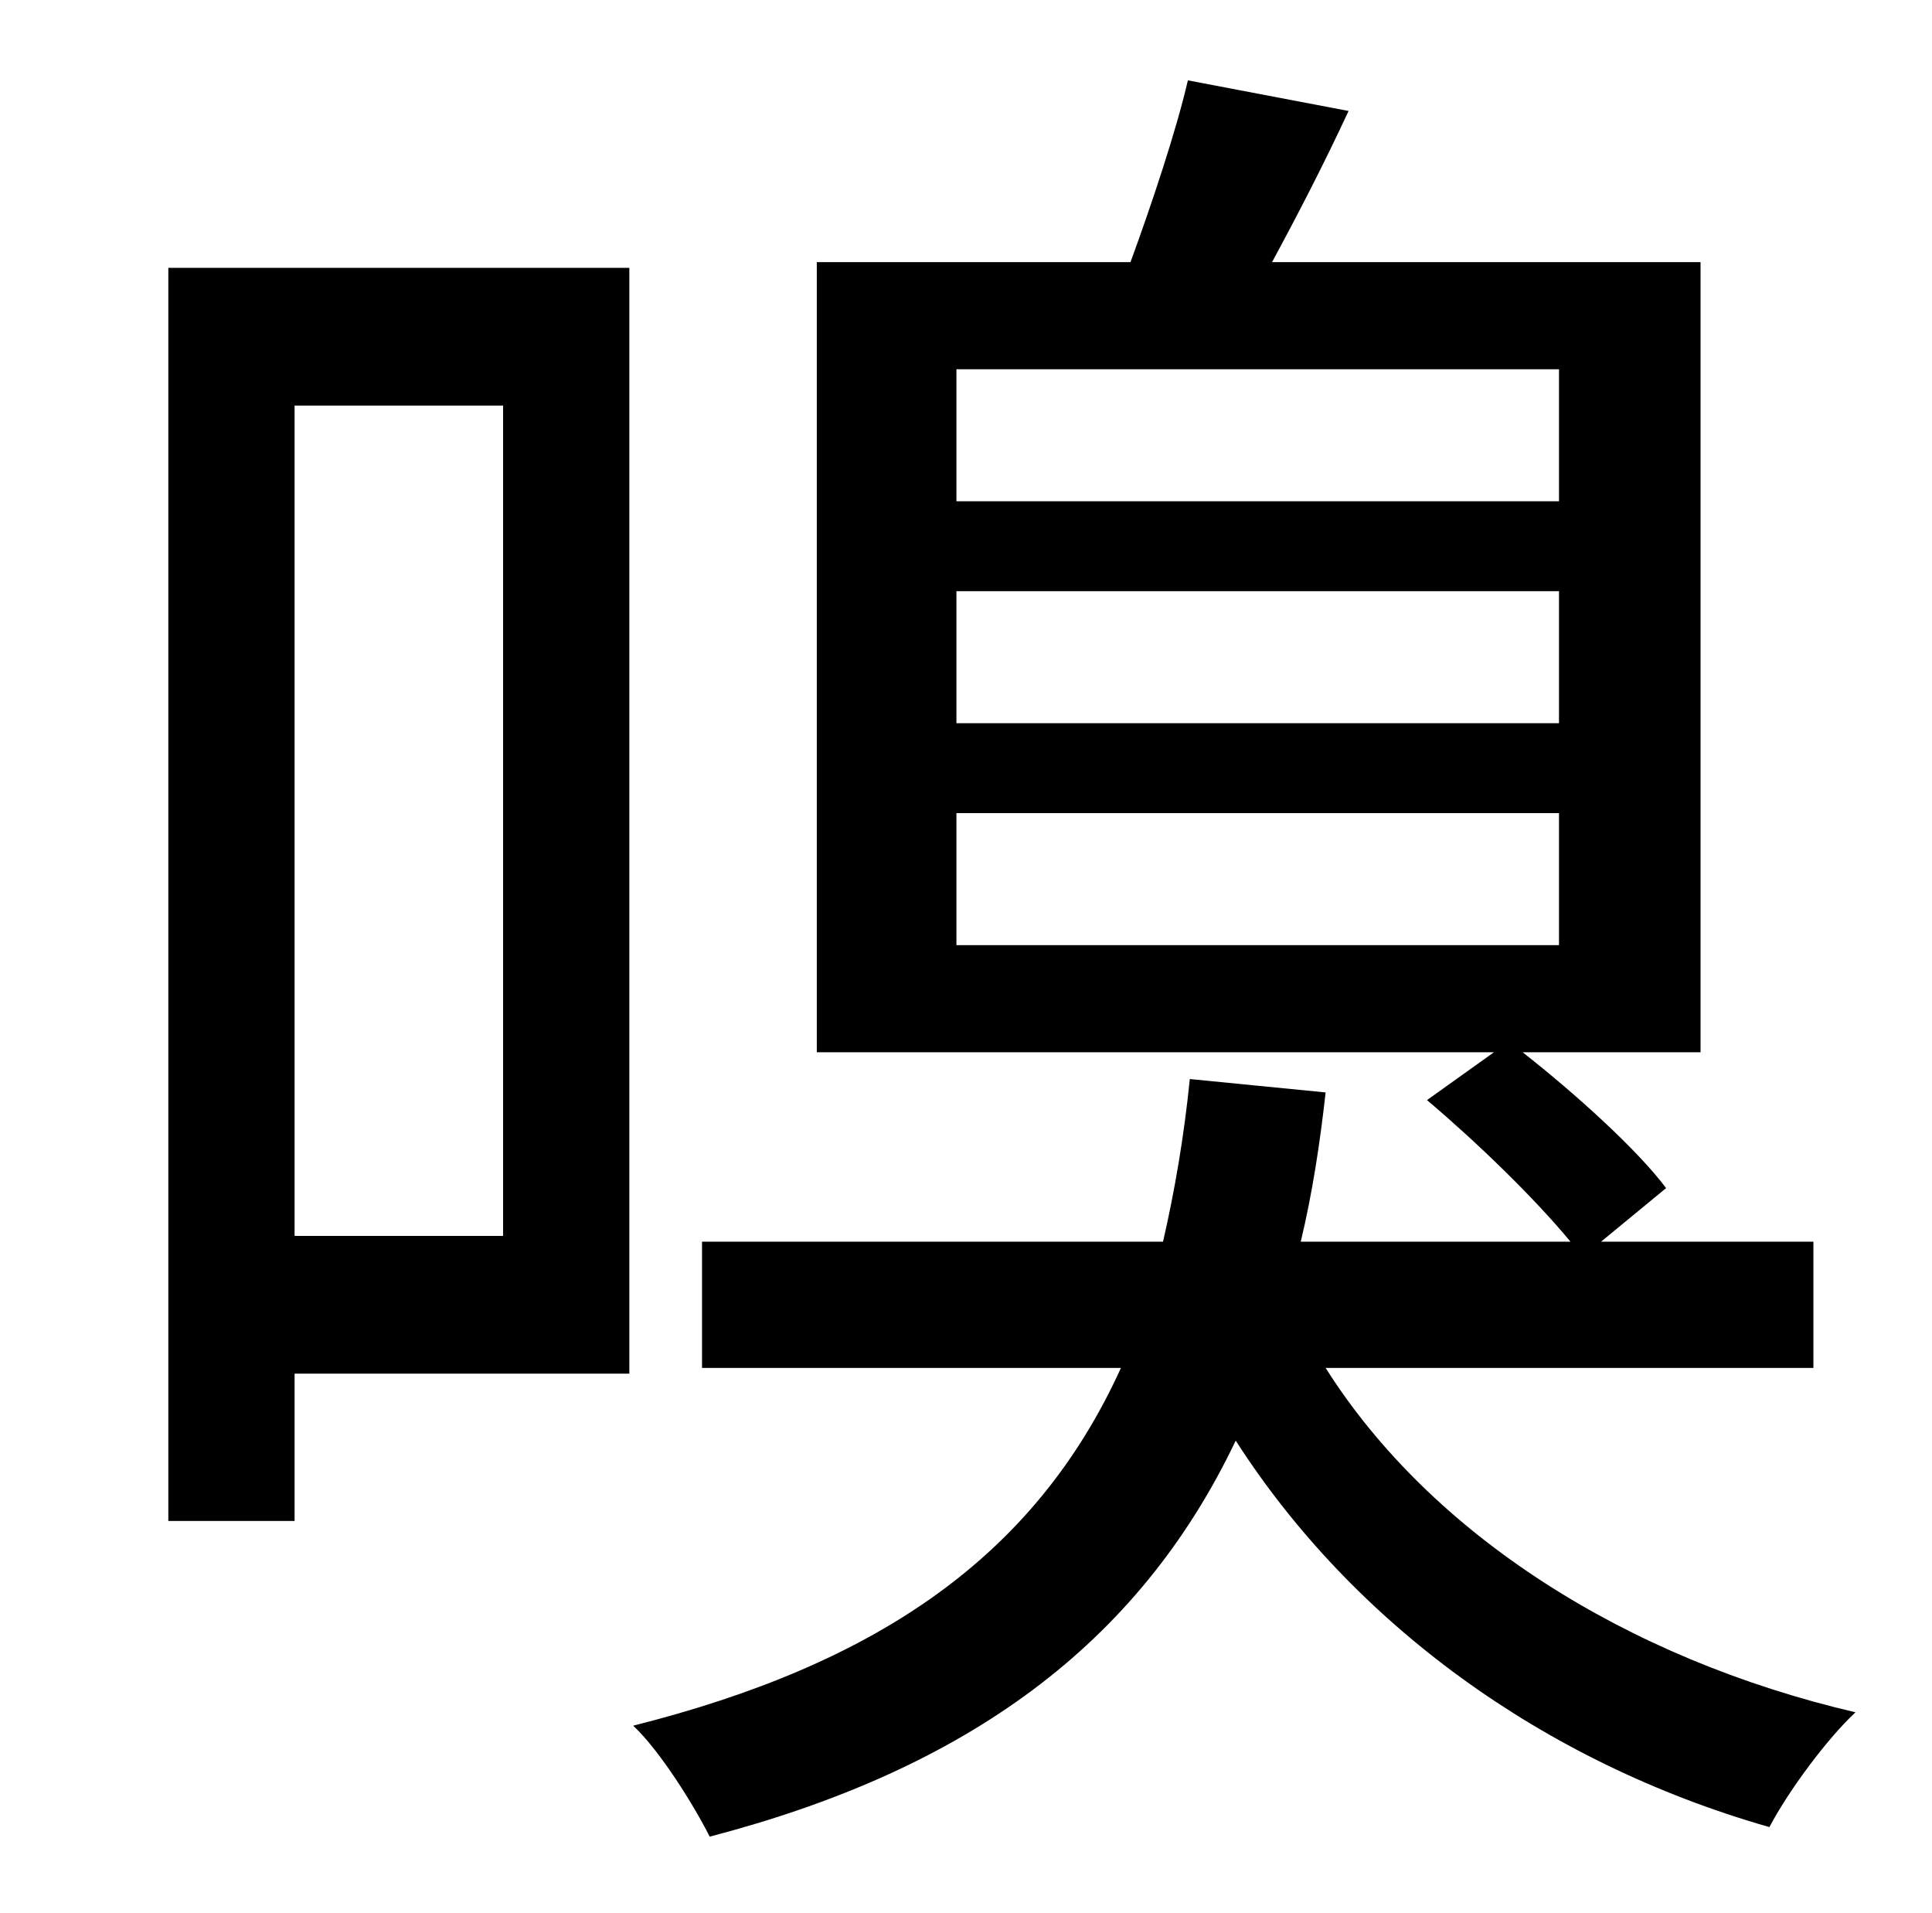 <?xml version="1.0" standalone="no"?>
<!DOCTYPE svg PUBLIC "-//W3C//DTD SVG 1.1//EN" "http://www.w3.org/Graphics/SVG/1.1/DTD/svg11.dtd" >
<svg xmlns="http://www.w3.org/2000/svg" xmlns:xlink="http://www.w3.org/1999/xlink" version="1.1" viewBox="-10 0 1010 1000">
   <path fill="currentColor"
d="M253 212h-109v434h109v-434zM319 140v578h-175v77h-66v-655h241zM490 425v69h315v-69h-315zM490 309v69h315v-69h-315zM490 193v69h315v-69h-315zM938 715h-255c55 87 157 152 277 180c-15 14 -35 41 -45 60c-119 -34 -218 -107 -279 -202c-51 107 -141 172 -275 207
c-8 -16 -26 -45 -40 -58c127 -32 210 -88 255 -187h-219v-66h241c6 -26 11 -55 14 -85l71 7c-3 27 -7 53 -13 78h141c-19 -23 -49 -52 -75 -74l35 -25h-354v-413h164c11 -30 24 -69 30 -95l84 16c-13 28 -27 55 -40 79h224v413h-93c28 22 60 51 75 71l-34 28h111v66z" />
</svg>
